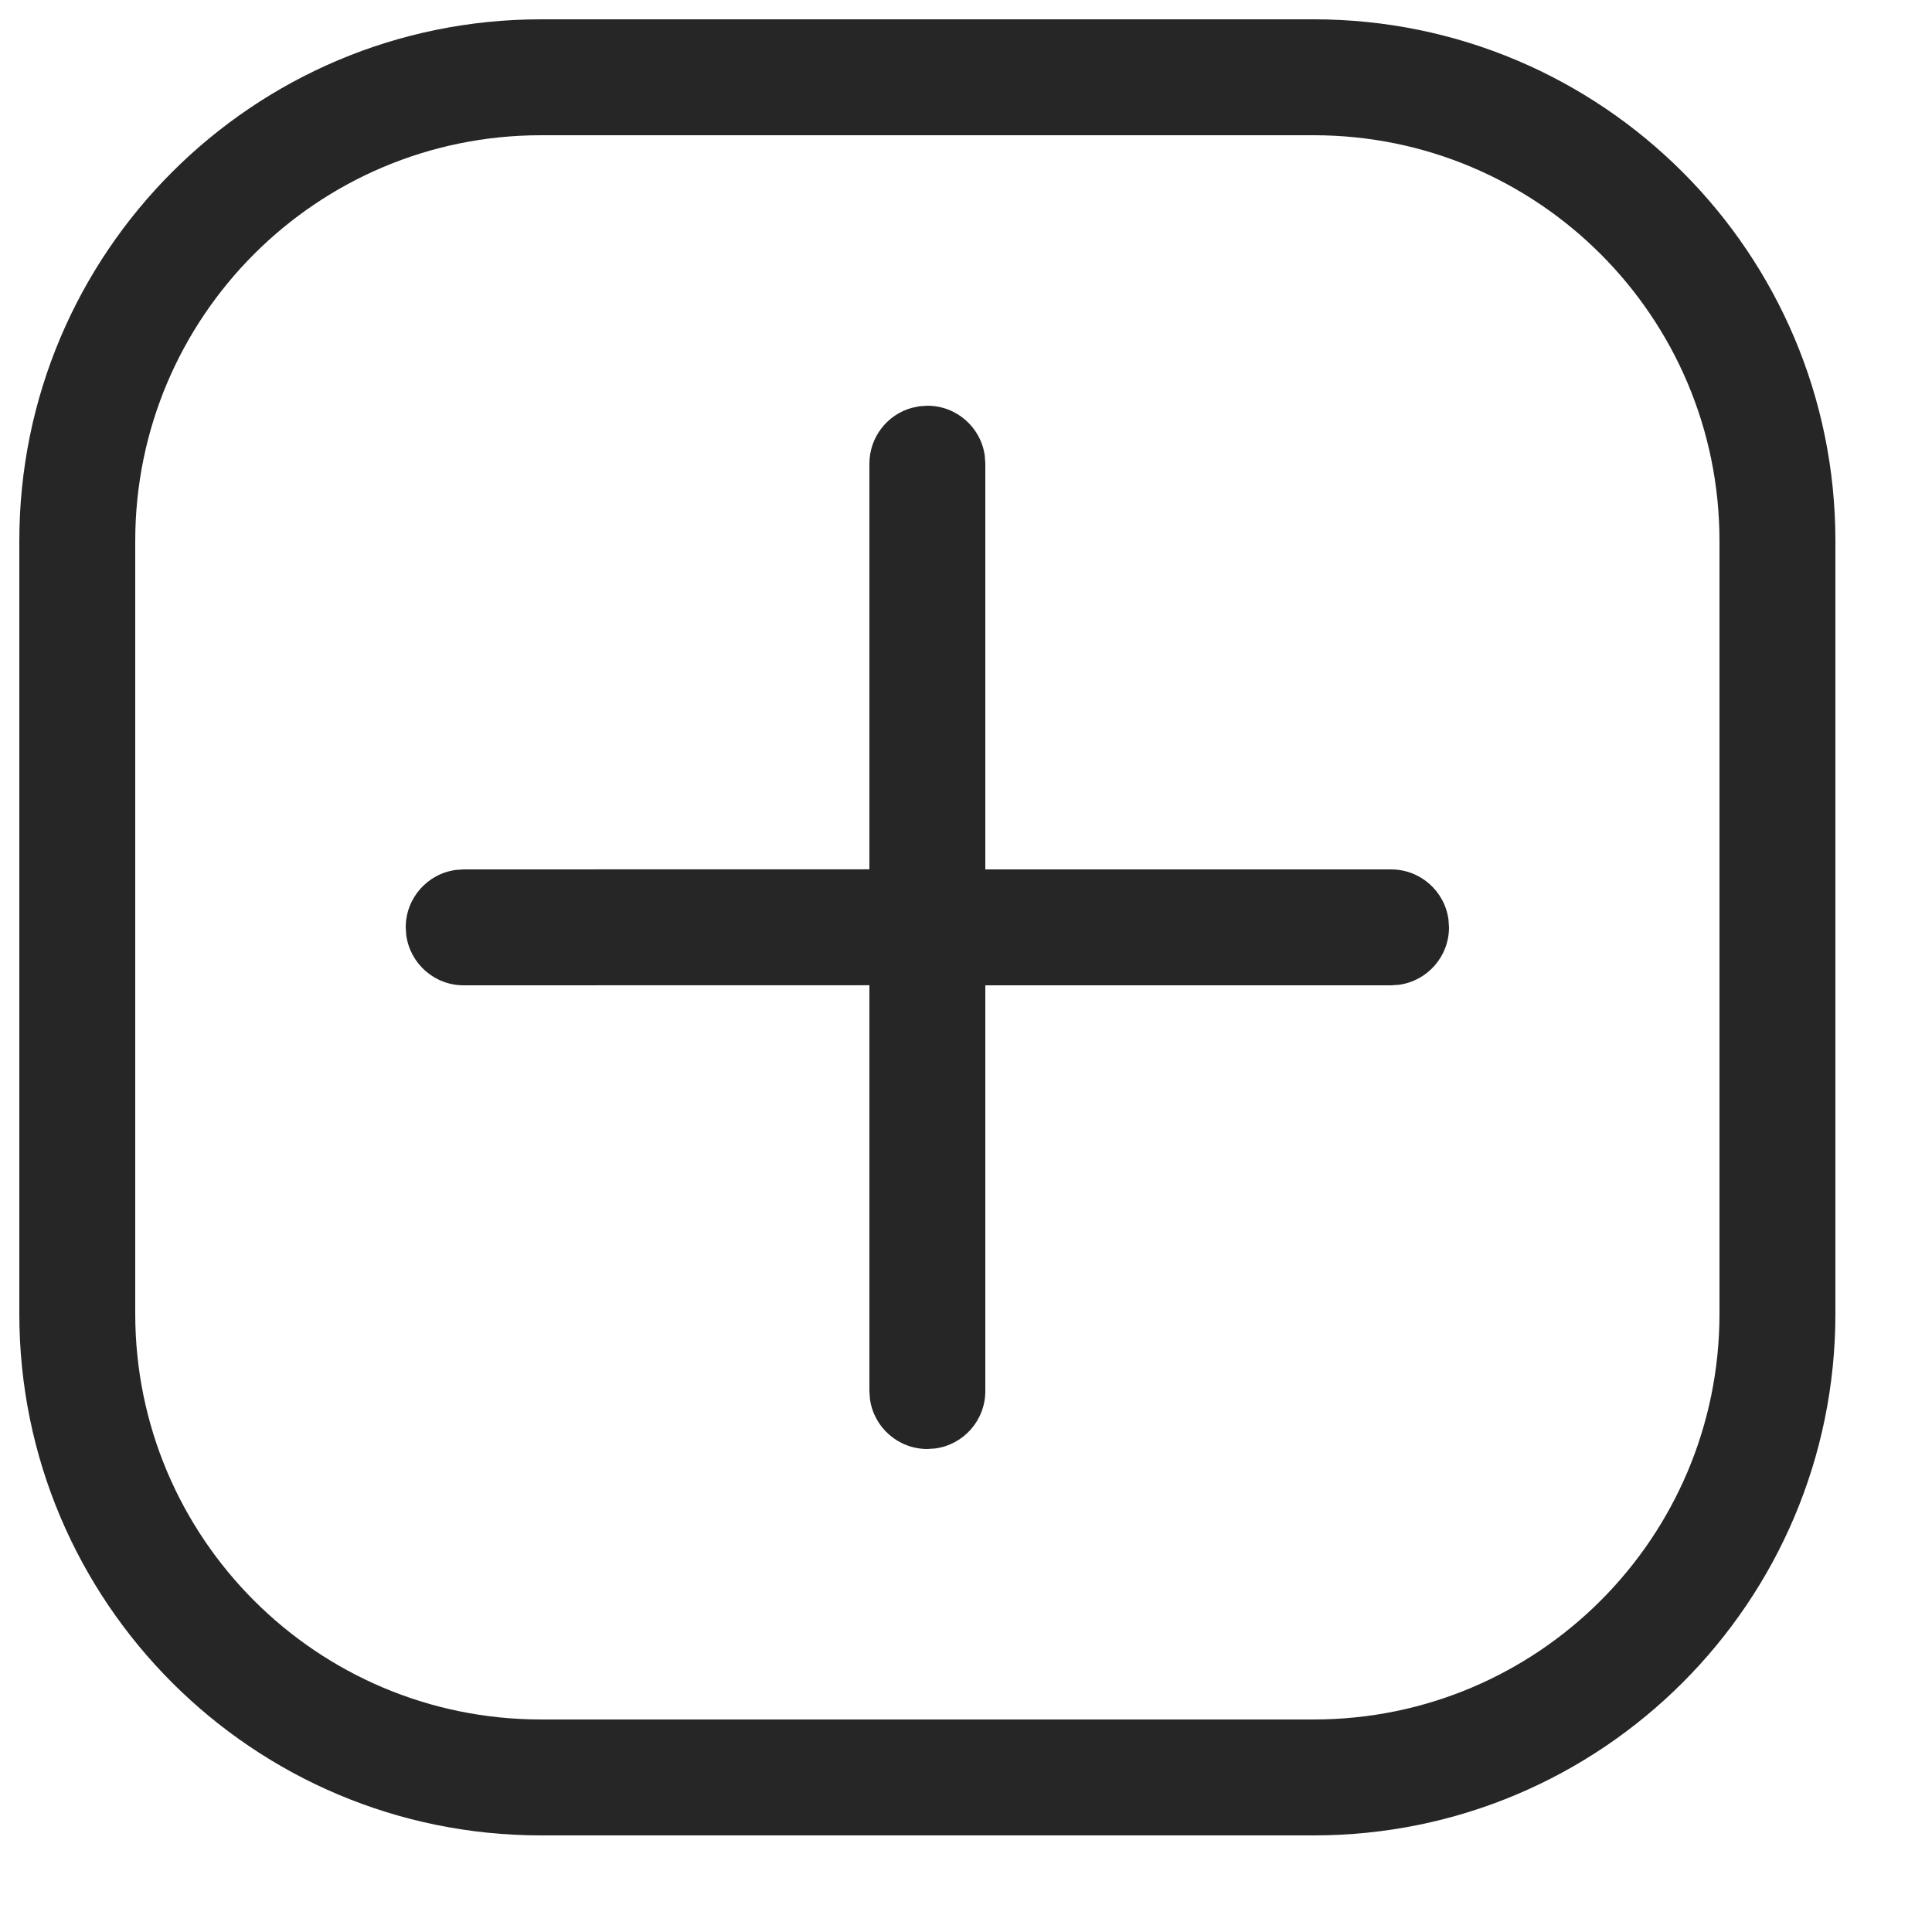 <svg width="25" height="25" viewBox="0 0 25 25" fill="none" xmlns="http://www.w3.org/2000/svg">
<path fill-rule="evenodd" clip-rule="evenodd" d="M17 0.25C20.728 0.25 23.75 3.272 23.75 7V17C23.75 20.728 20.728 23.75 17 23.75H7C3.272 23.75 0.25 20.728 0.25 17V7C0.25 3.272 3.272 0.25 7 0.25H17ZM17 1.75H7C4.101 1.75 1.75 4.101 1.75 7V17C1.75 19.899 4.101 22.25 7 22.25H17C19.899 22.25 22.25 19.899 22.25 17V7C22.25 4.101 19.899 1.75 17 1.75ZM12.743 5.898C12.694 5.532 12.38 5.25 12 5.25L11.898 5.257L11.801 5.277C11.483 5.364 11.25 5.655 11.25 6V11.249L6 11.25L5.898 11.257C5.532 11.306 5.25 11.62 5.25 12L5.257 12.102C5.307 12.468 5.62 12.75 6 12.75L11.25 12.749V18L11.257 18.102C11.306 18.468 11.62 18.75 12 18.75L12.102 18.743C12.468 18.694 12.75 18.38 12.75 18V12.75H18L18.102 12.743C18.468 12.694 18.75 12.38 18.75 12L18.743 11.898C18.694 11.532 18.38 11.25 18 11.25H12.75V6L12.743 5.898Z" fill="#262626"/>
</svg>

